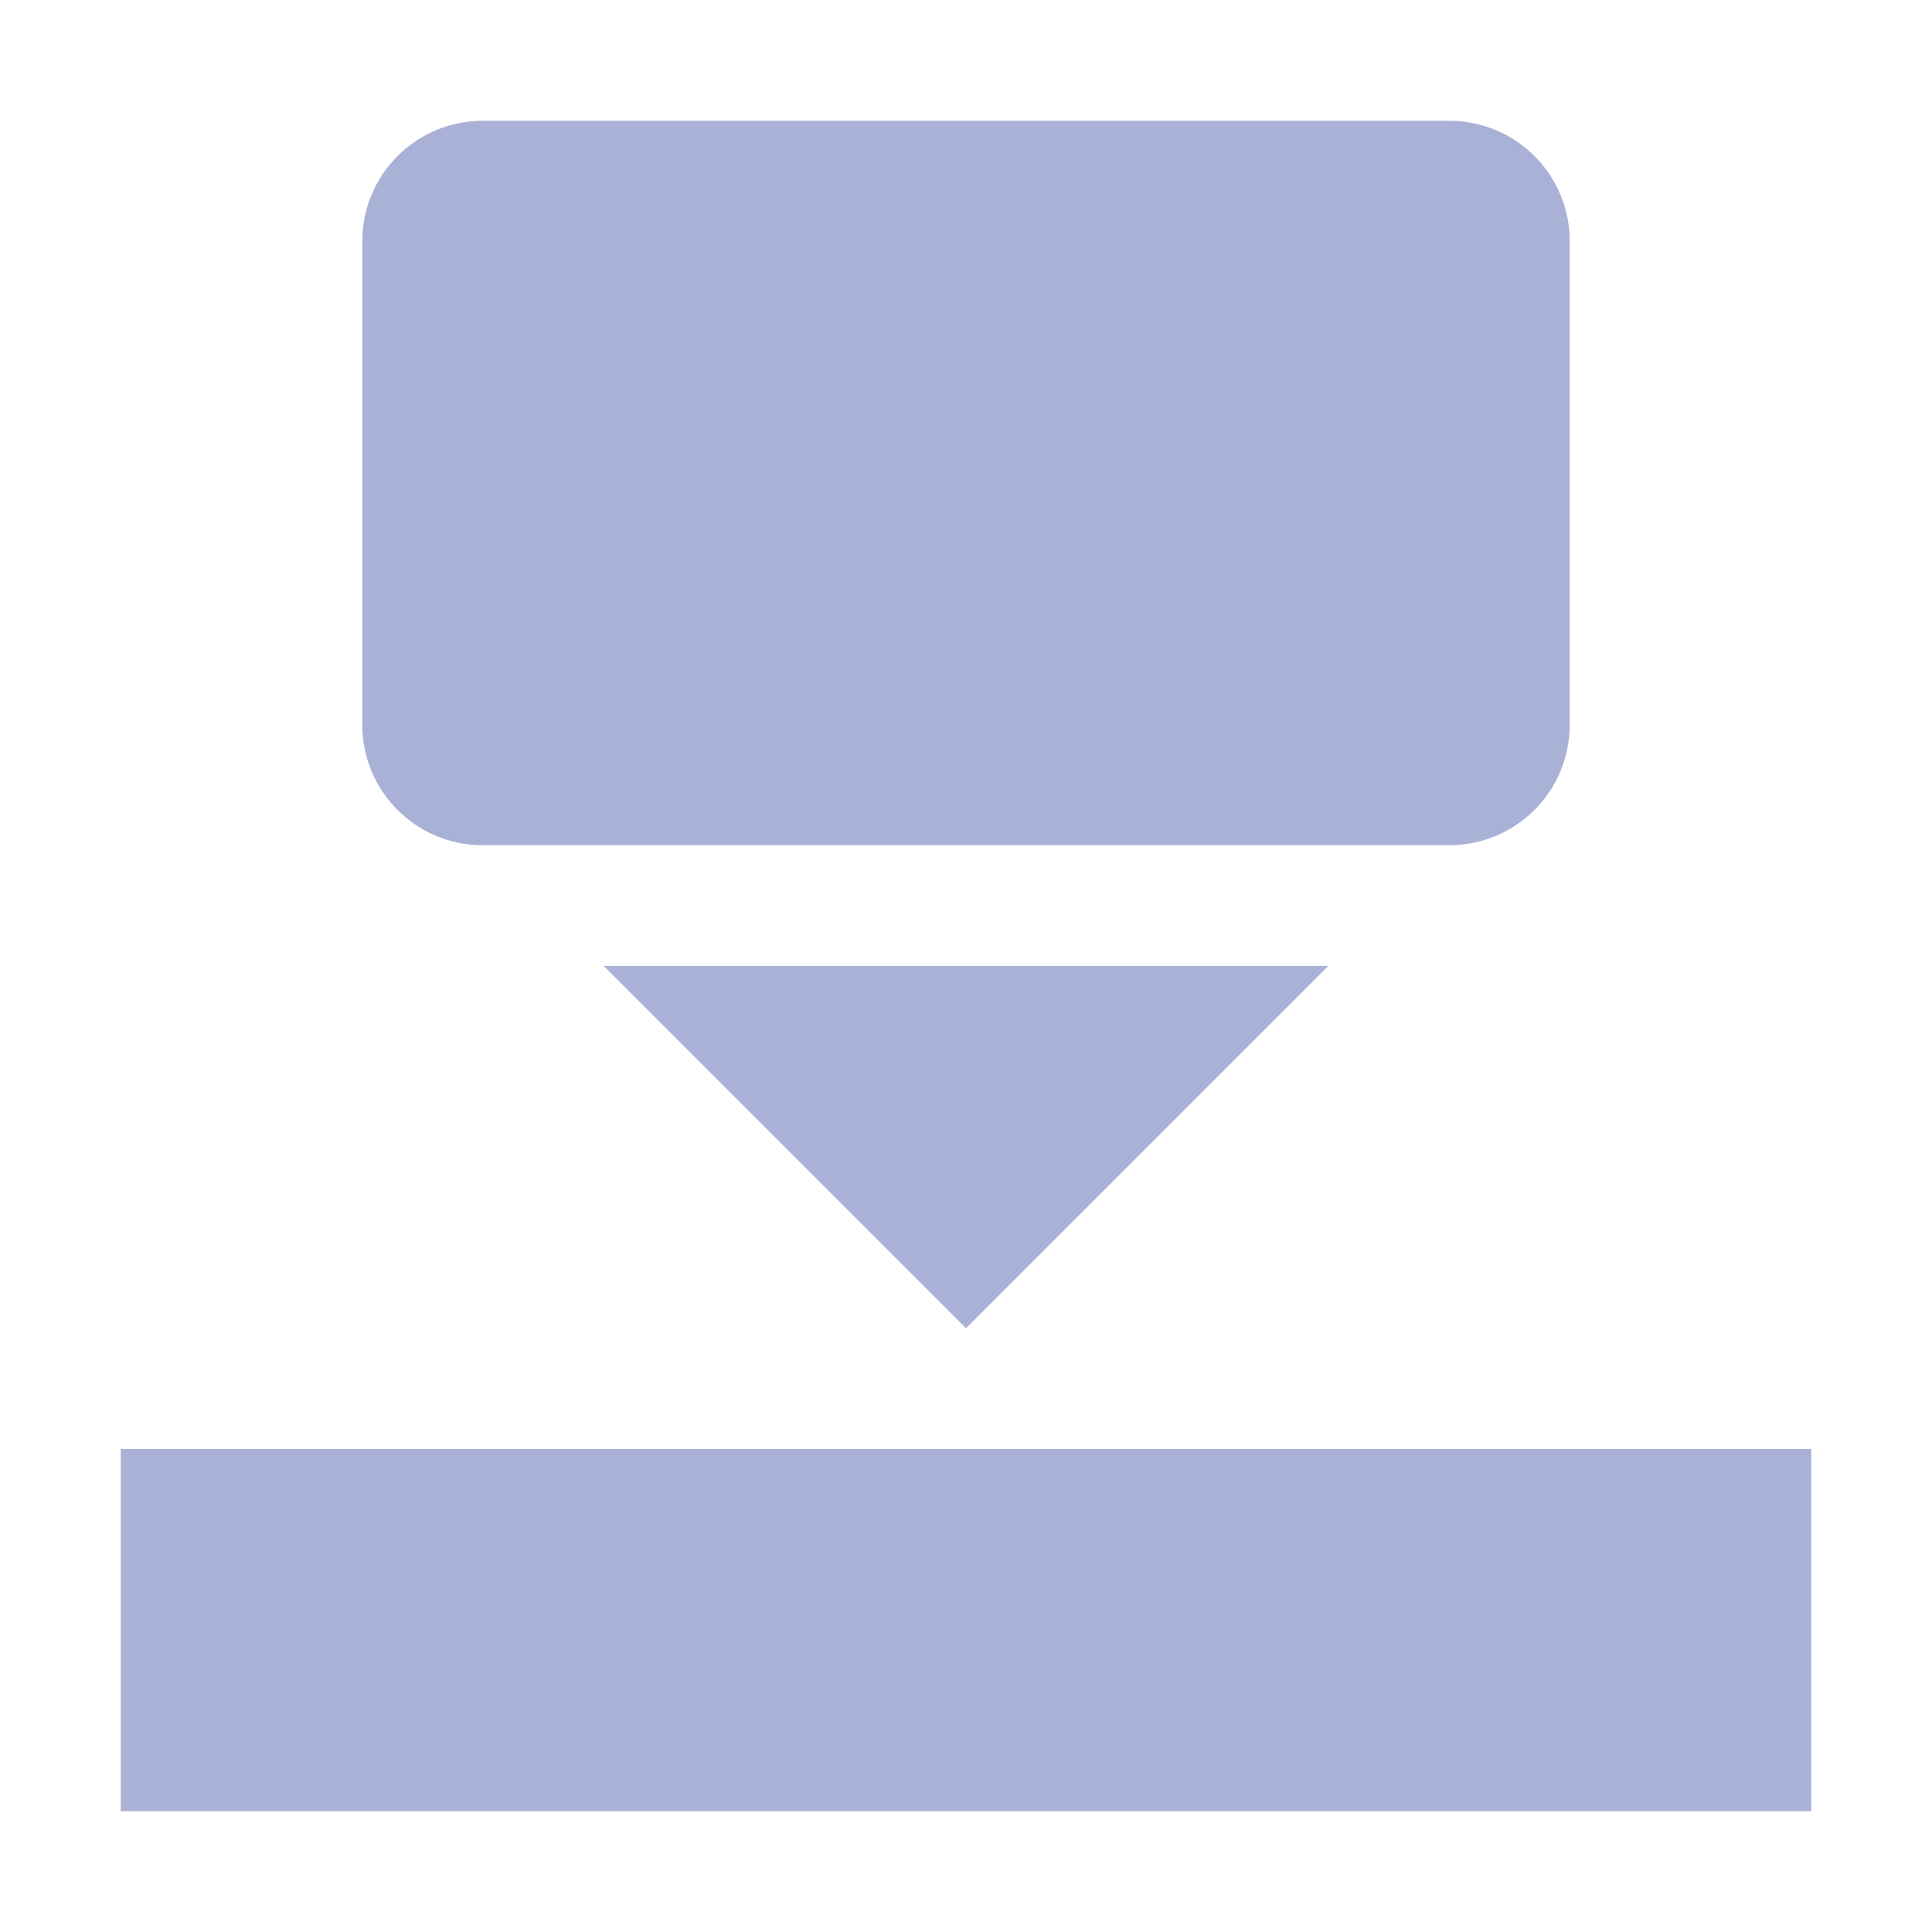 <svg xmlns="http://www.w3.org/2000/svg" width="16" height="16" version="1.1">
 <defs>
  <style id="current-color-scheme" type="text/css">
   .ColorScheme-Text { color:#a9b1d6; } .ColorScheme-Highlight { color:#4285f4; } .ColorScheme-NeutralText { color:#ff9800; } .ColorScheme-PositiveText { color:#4caf50; } .ColorScheme-NegativeText { color:#f44336; }
  </style>
 </defs>
 <path style="fill:currentColor" class="ColorScheme-Text" d="M 4 1 C 3.446 1 3 1.446 3 2 L 3 6 C 3 6.554 3.446 7 4 7 L 12 7 C 12.554 7 13 6.554 13 6 L 13 2 C 13 1.446 12.554 1 12 1 L 4 1 z M 5 8 L 6.5 9.5 L 8 11 L 9.5 9.5 L 11 8 L 8 8 L 5 8 z M 1 12 L 1 15 L 15 15 L 15 12 L 1 12 z"/>
</svg>
